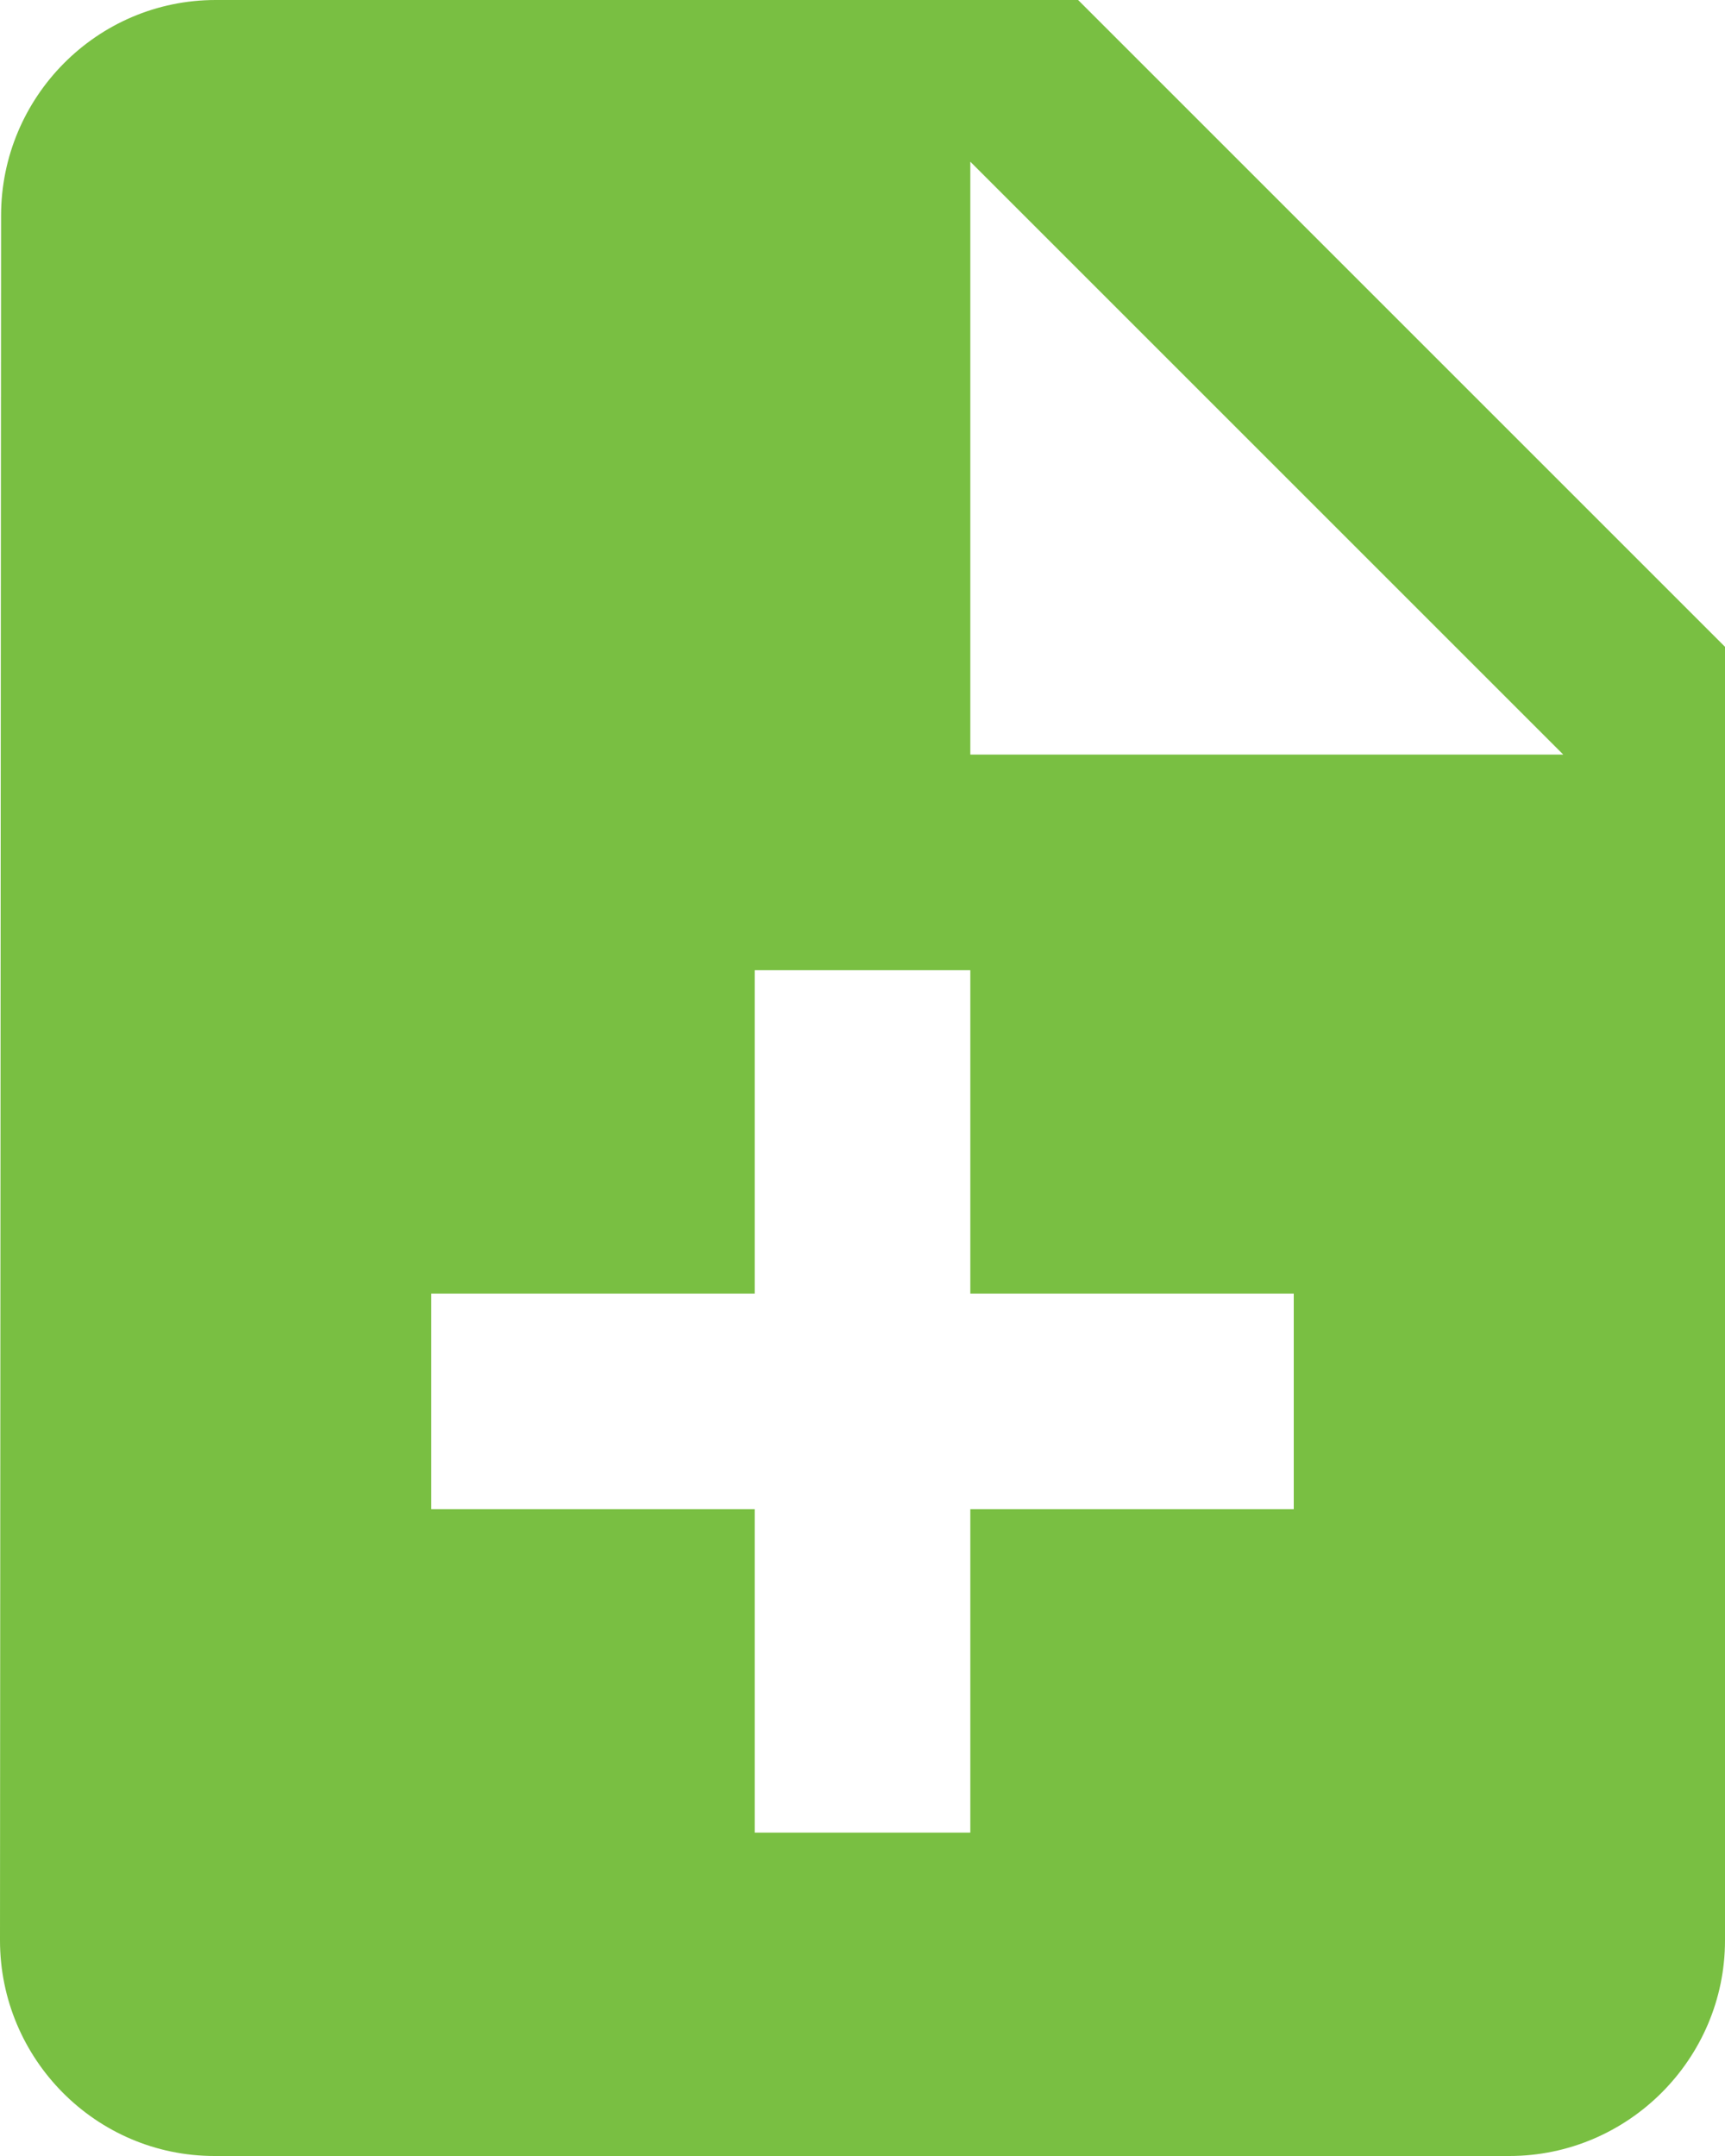 <svg width="16" height="20" viewBox="0 0 16 20" fill="none" xmlns="http://www.w3.org/2000/svg">
<path d="M10 0H2C0.9 0 0.01 0.9 0.01 2L0 18C0 19.1 0.89 20 1.99 20H14C15.1 20 16 19.1 16 18V6L10 0ZM12 14H9V17H7V14H4V12H7V9H9V12H12V14ZM9 7V1.5L14.5 7H9Z" fill="#79BF42"/>
</svg>

